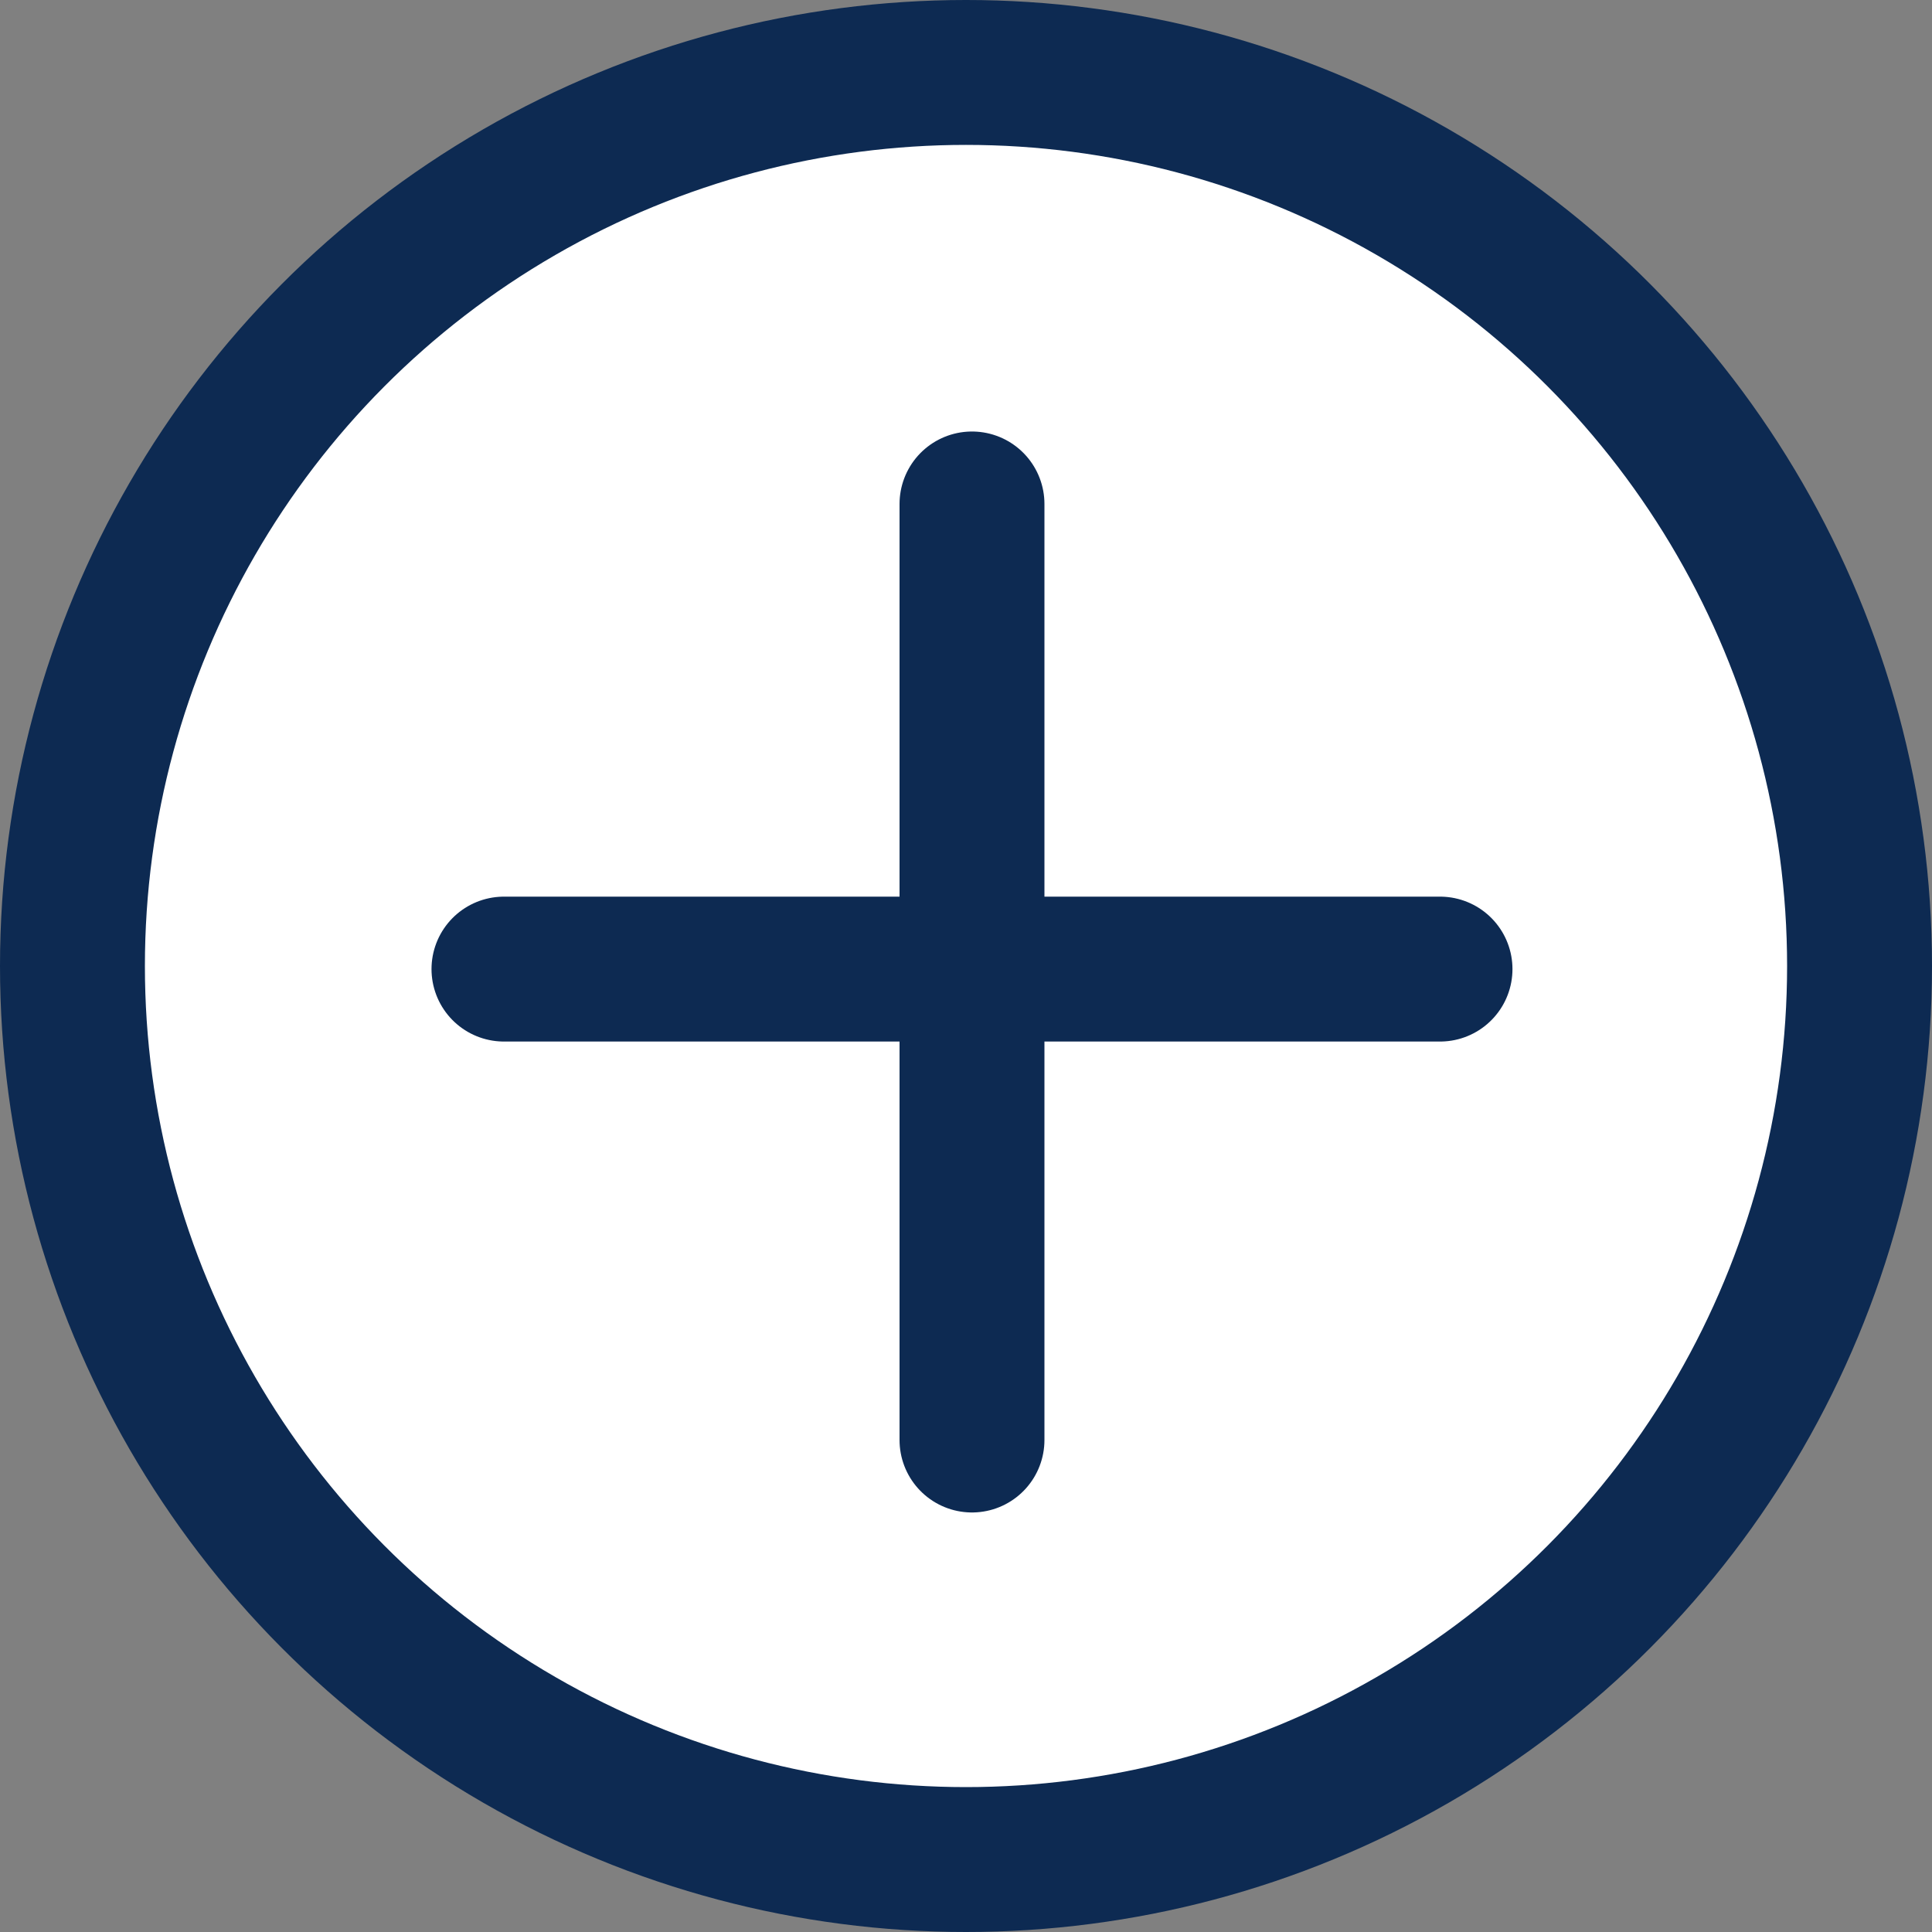 <svg width="20" height="20" viewBox="0 0 20 20" fill="none" xmlns="http://www.w3.org/2000/svg">
<rect x="0" y="0" width="20" height="20" fill="#808080" stroke="none"/>
<g id="Group 1000003431">
<circle id="Ellipse 24" cx="10" cy="10" r="9.25" fill="white" stroke="#0D2A52" stroke-width="1.5"/>
<g id="add-1--expand-cross-buttons-button-more-remove-plus-add-+-mathematics-math">
<path id="Vector" d="M10.062 5.217V14.907" stroke="#0D2A52" stroke-width="1.5" stroke-linecap="round" stroke-linejoin="round"/>
<path id="Vector_2" d="M5.217 10.032H14.907" stroke="#0D2A52" stroke-width="1.5" stroke-linecap="round" stroke-linejoin="round"/>
</g>
</g>
</svg>
